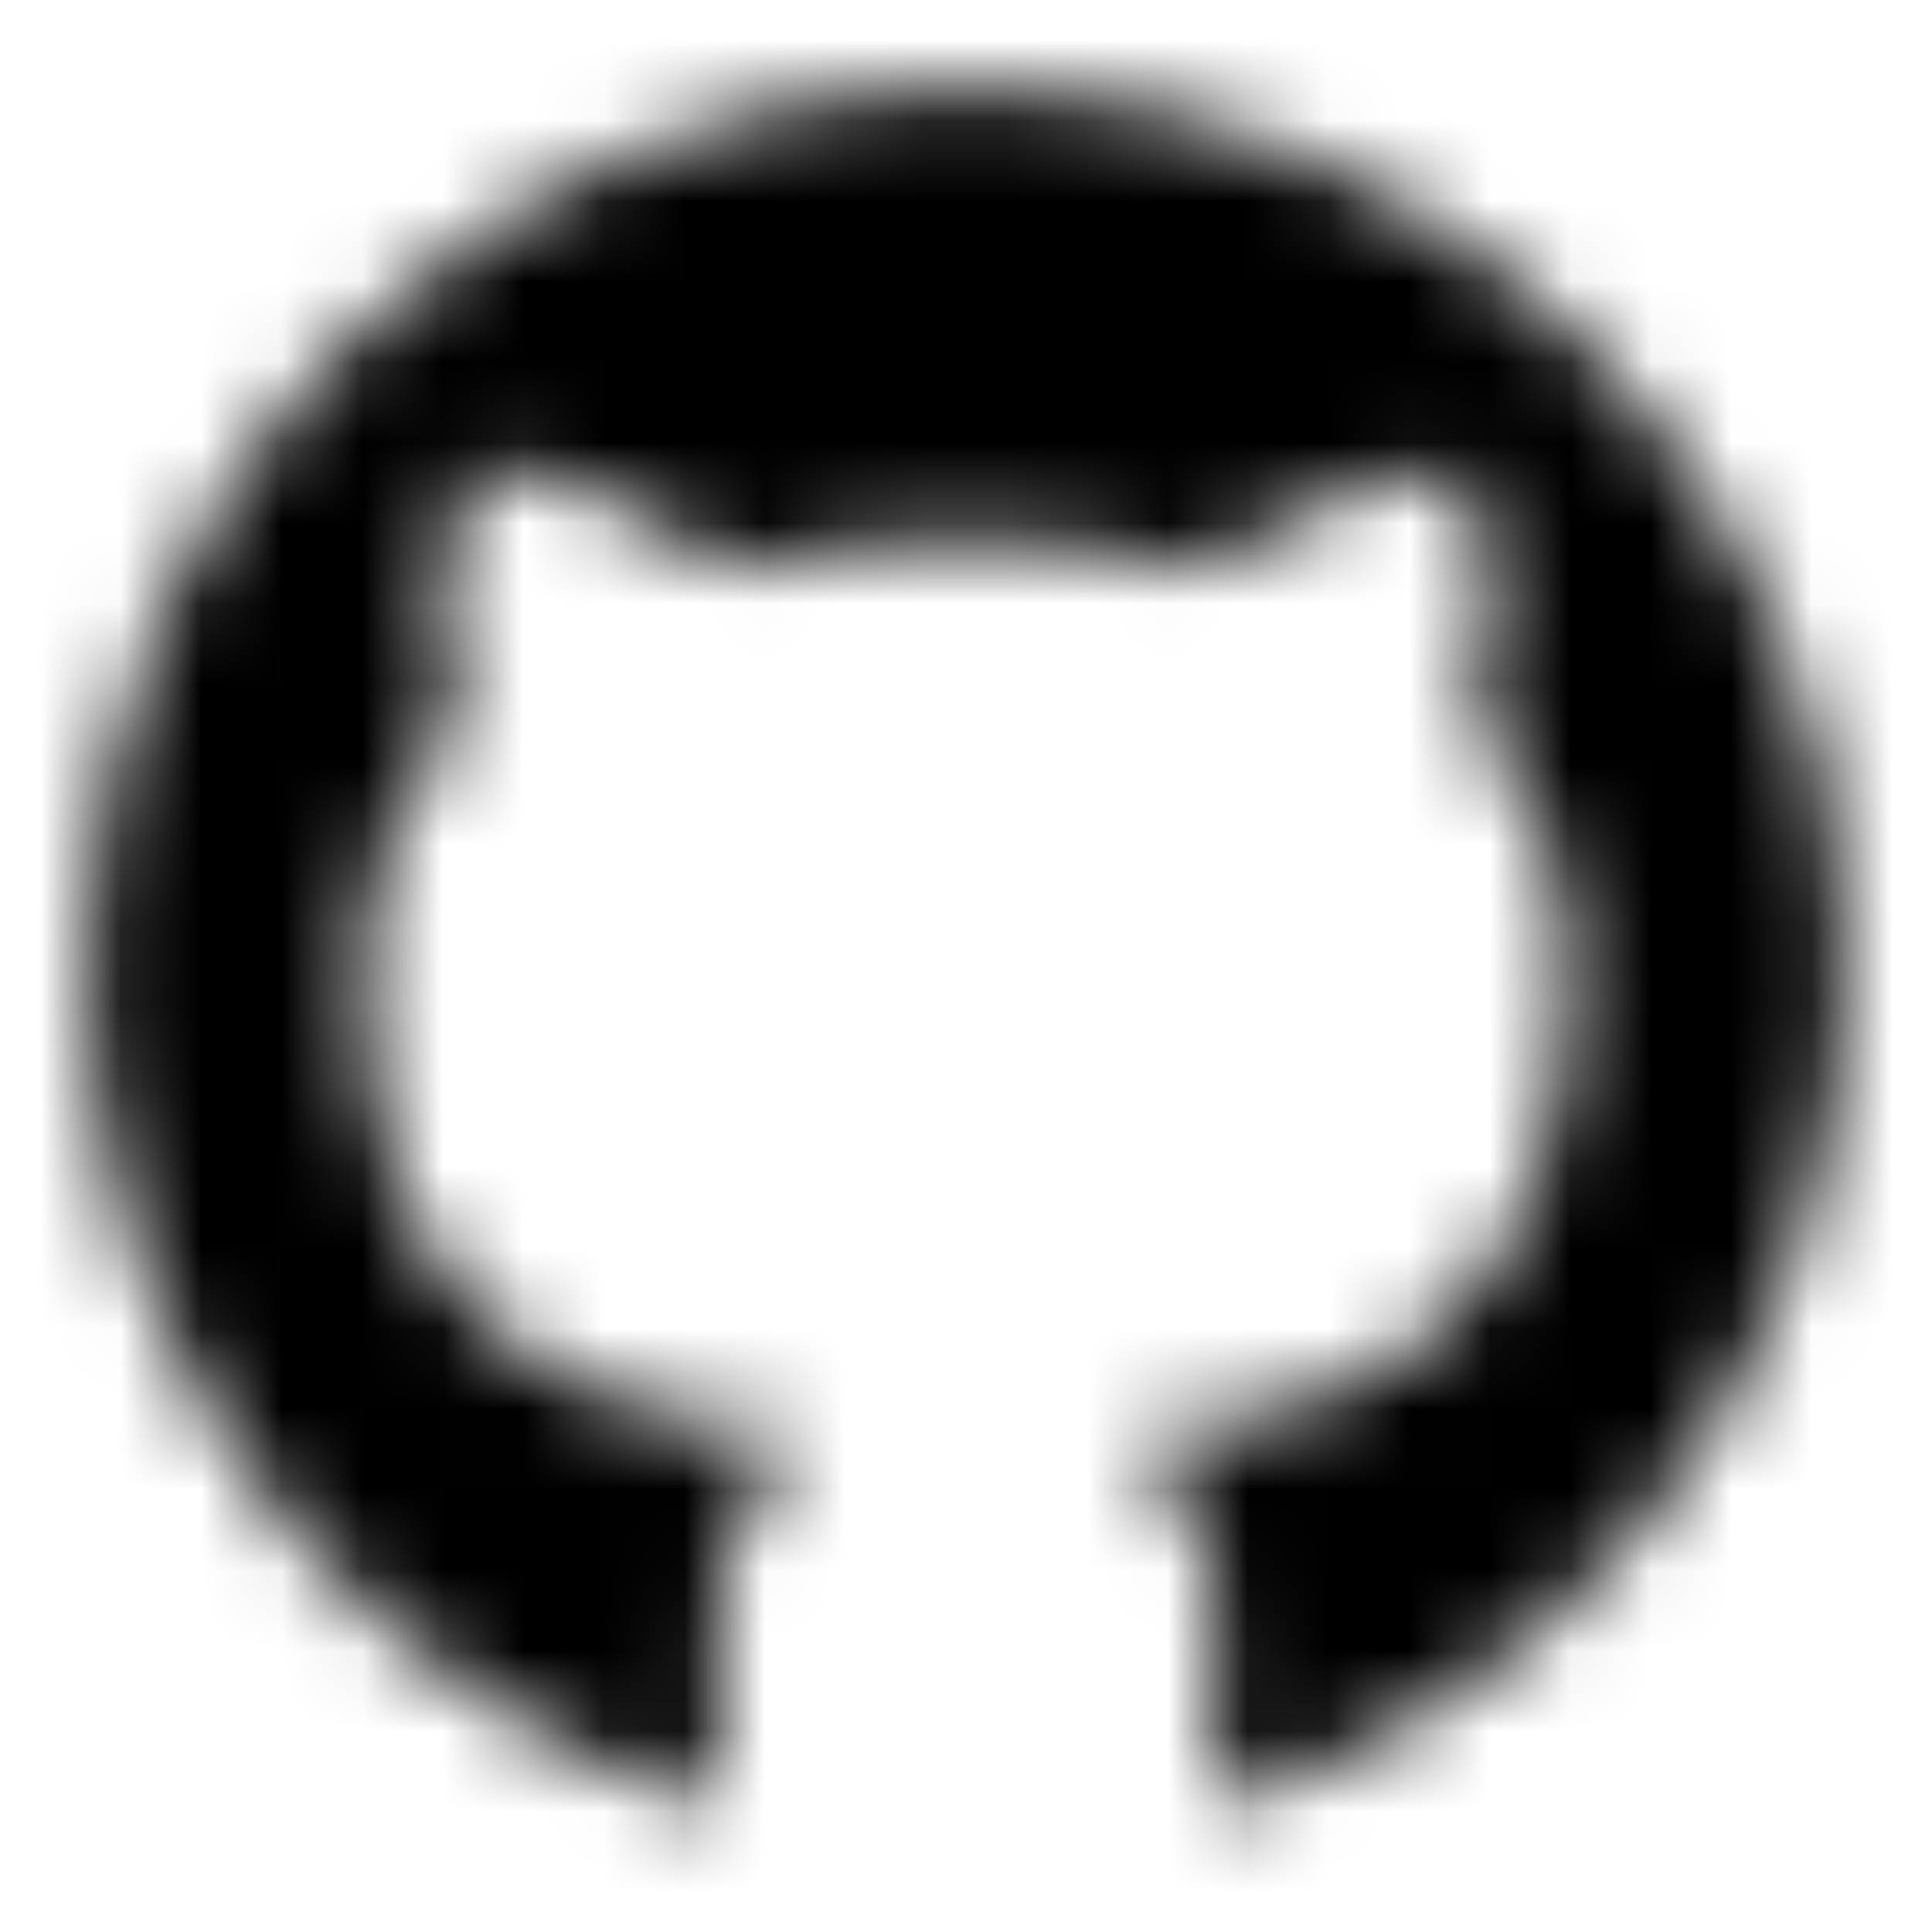 <svg xmlns="http://www.w3.org/2000/svg" xmlns:xlink="http://www.w3.org/1999/xlink" width="24" height="24" viewBox="0 0 24 24">
    <defs>
        <path id="a" d="M14.084 21.458v-2.44c0-1.165-.592-1.784-1.08-2.119 2.647-.273 5.486-1.227 5.486-5.795 0-1.282-.454-2.33-1.205-3.138.12-.31.525-1.526-.119-3.134 0 0-1.32 0-3.22 1.229-.942-.26-1.944-.348-2.945-.348-.99 0-2.004.088-2.934.348-2.242-1.52-3.232-1.2-3.232-1.2-.633 1.608-.24 2.796-.12 3.105-.751.808-1.204 1.856-1.204 3.138 0 4.568 2.837 5.522 5.486 5.795-.49.335-1.08.954-1.08 2.119v2.44C3.399 20.124.09 15.944.09 11 .09 4.985 4.985.09 11 .09 17.015.09 21.91 4.986 21.91 11c0 4.944-3.31 9.124-7.826 10.458z"/>
    </defs>
    <g fill="none" fill-rule="evenodd" transform="translate(1 1)">
        <mask id="b" fill="#fff">
            <use xlink:href="#a"/>
        </mask>
        <g fill="#000" mask="url(#b)">
            <path d="M-1-1h24v24H-1z"/>
        </g>
    </g>
</svg>
